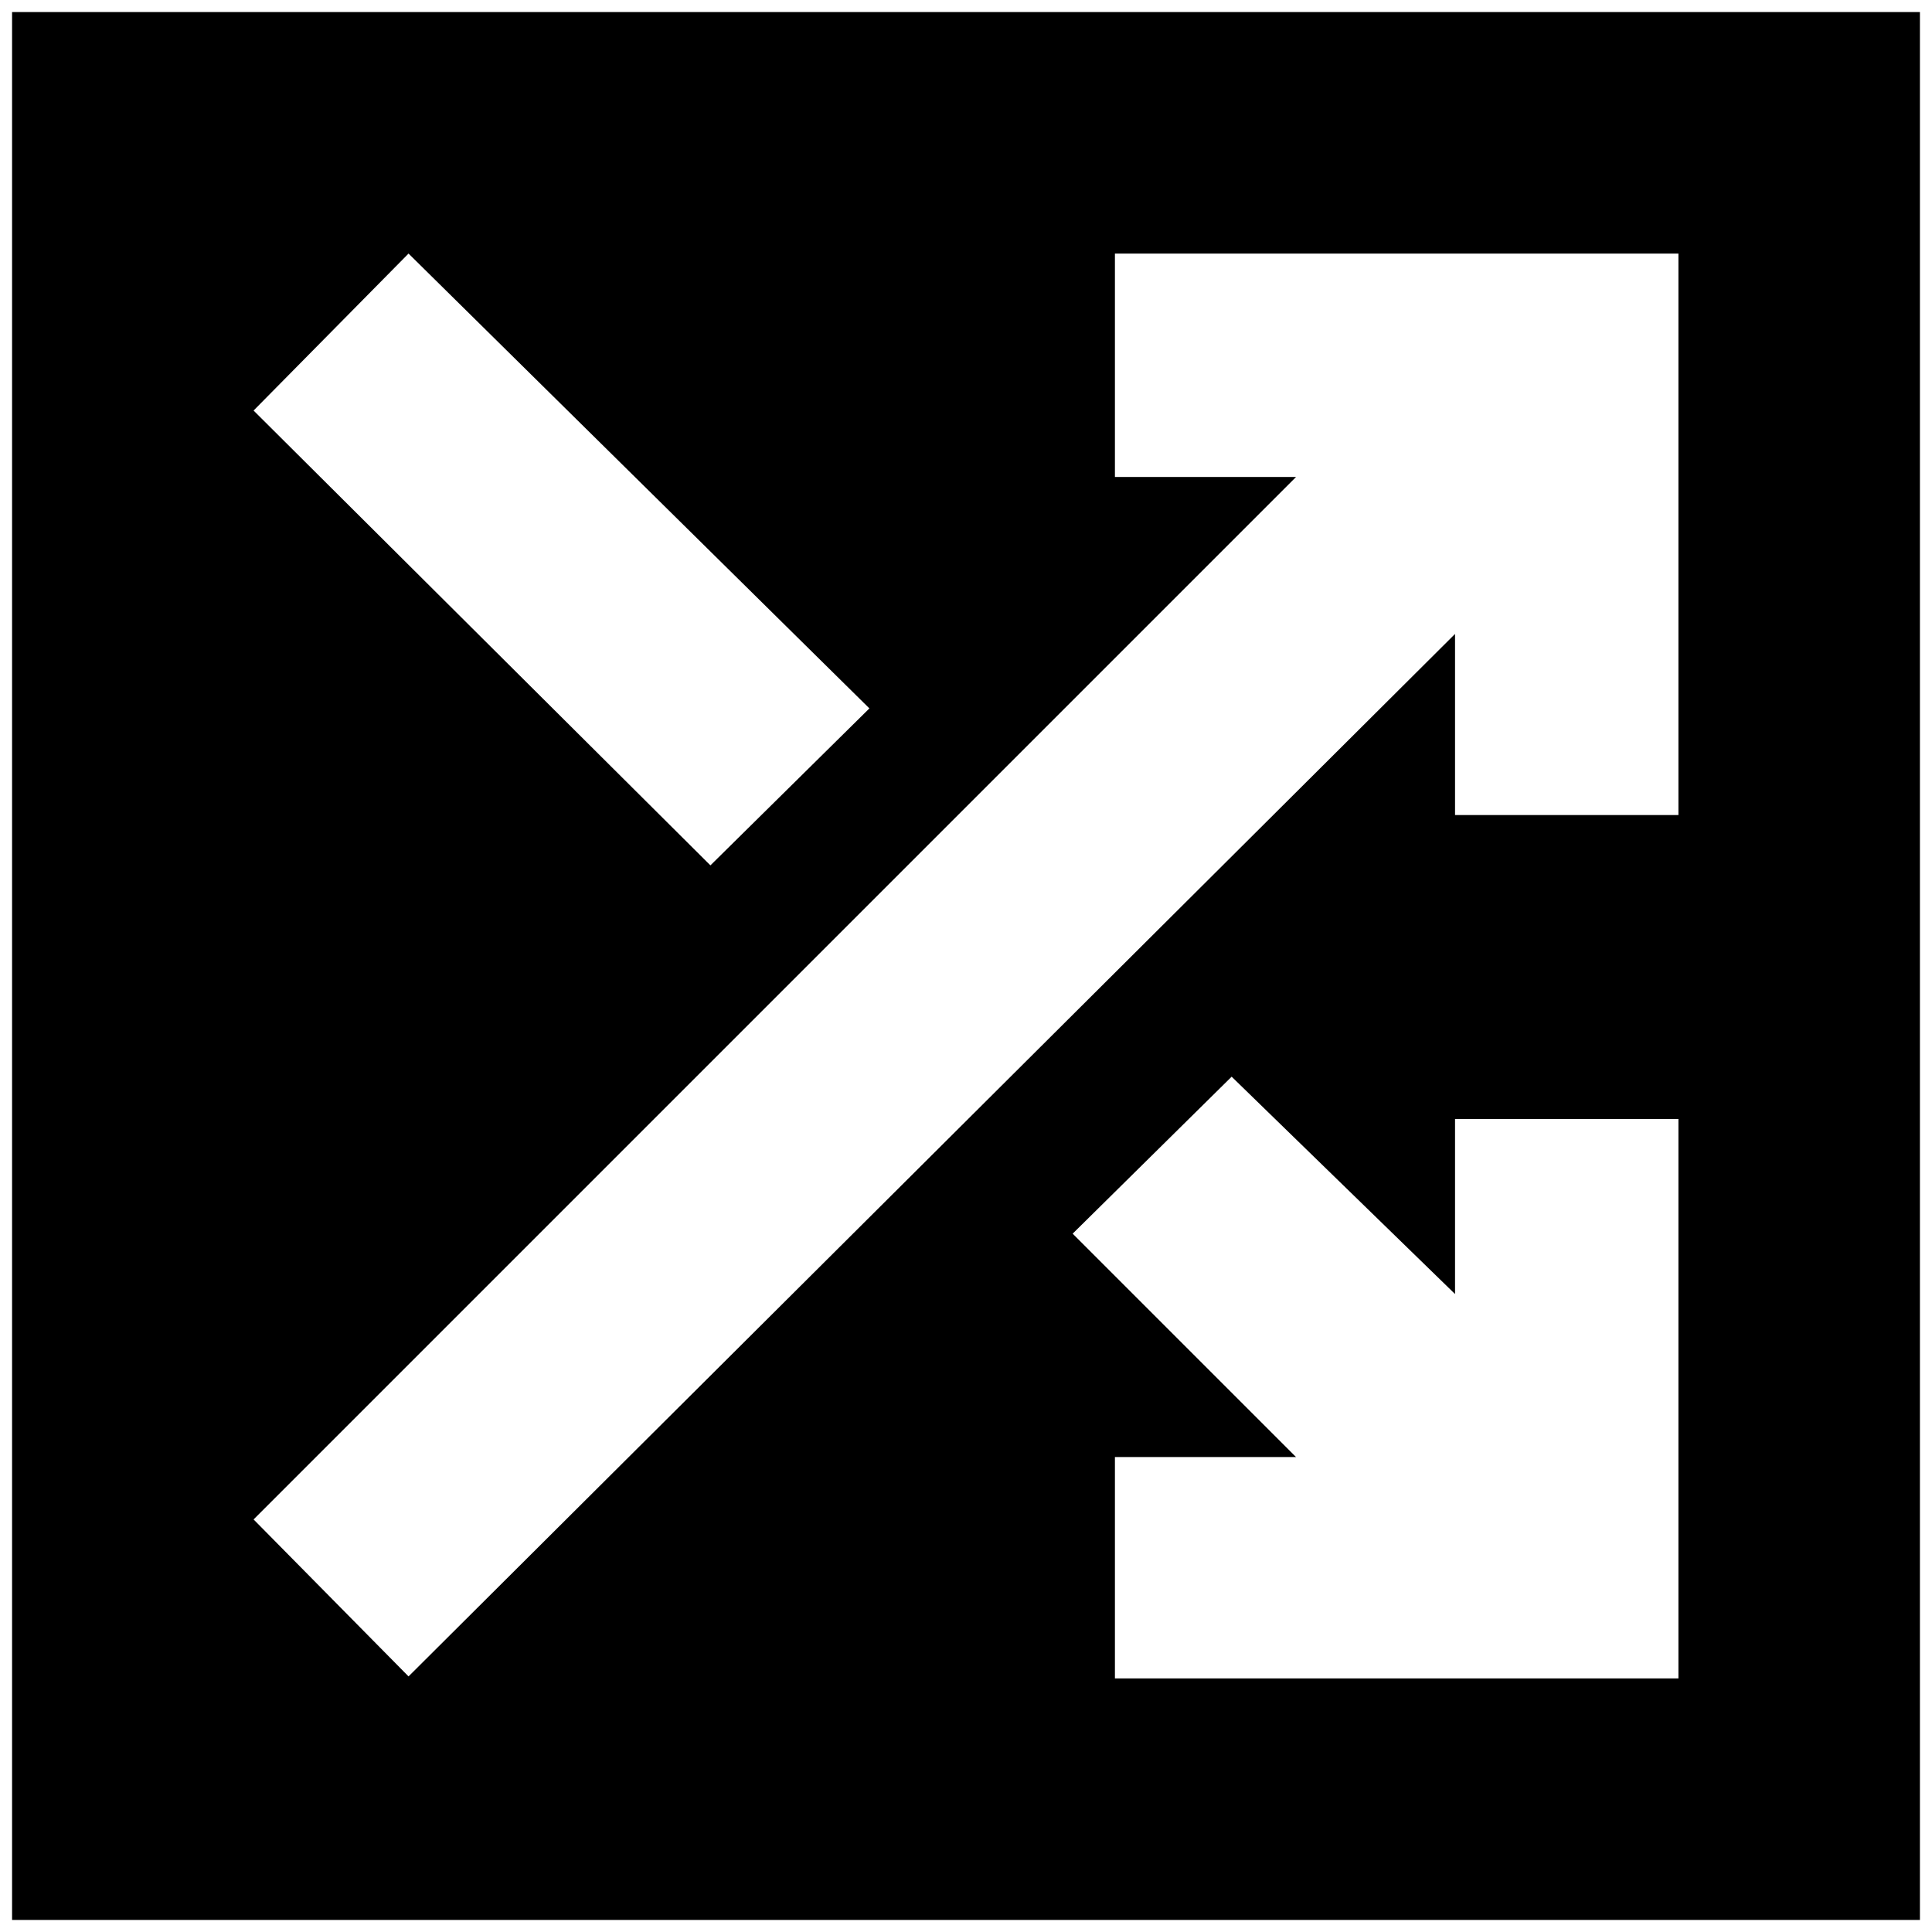 <svg xmlns="http://www.w3.org/2000/svg" height="24" viewBox="0 -960 960 960" width="24"><path d="M6-6v-948h948V-6H6Zm548-120h280v-278H723v87L612-425l-79 78 111 111h-90v110Zm-351-1 520-518v90h111v-279H554v111h90L126-205l77 78Zm150-403 79-78-229-226-77 78 227 226Z"/></svg>